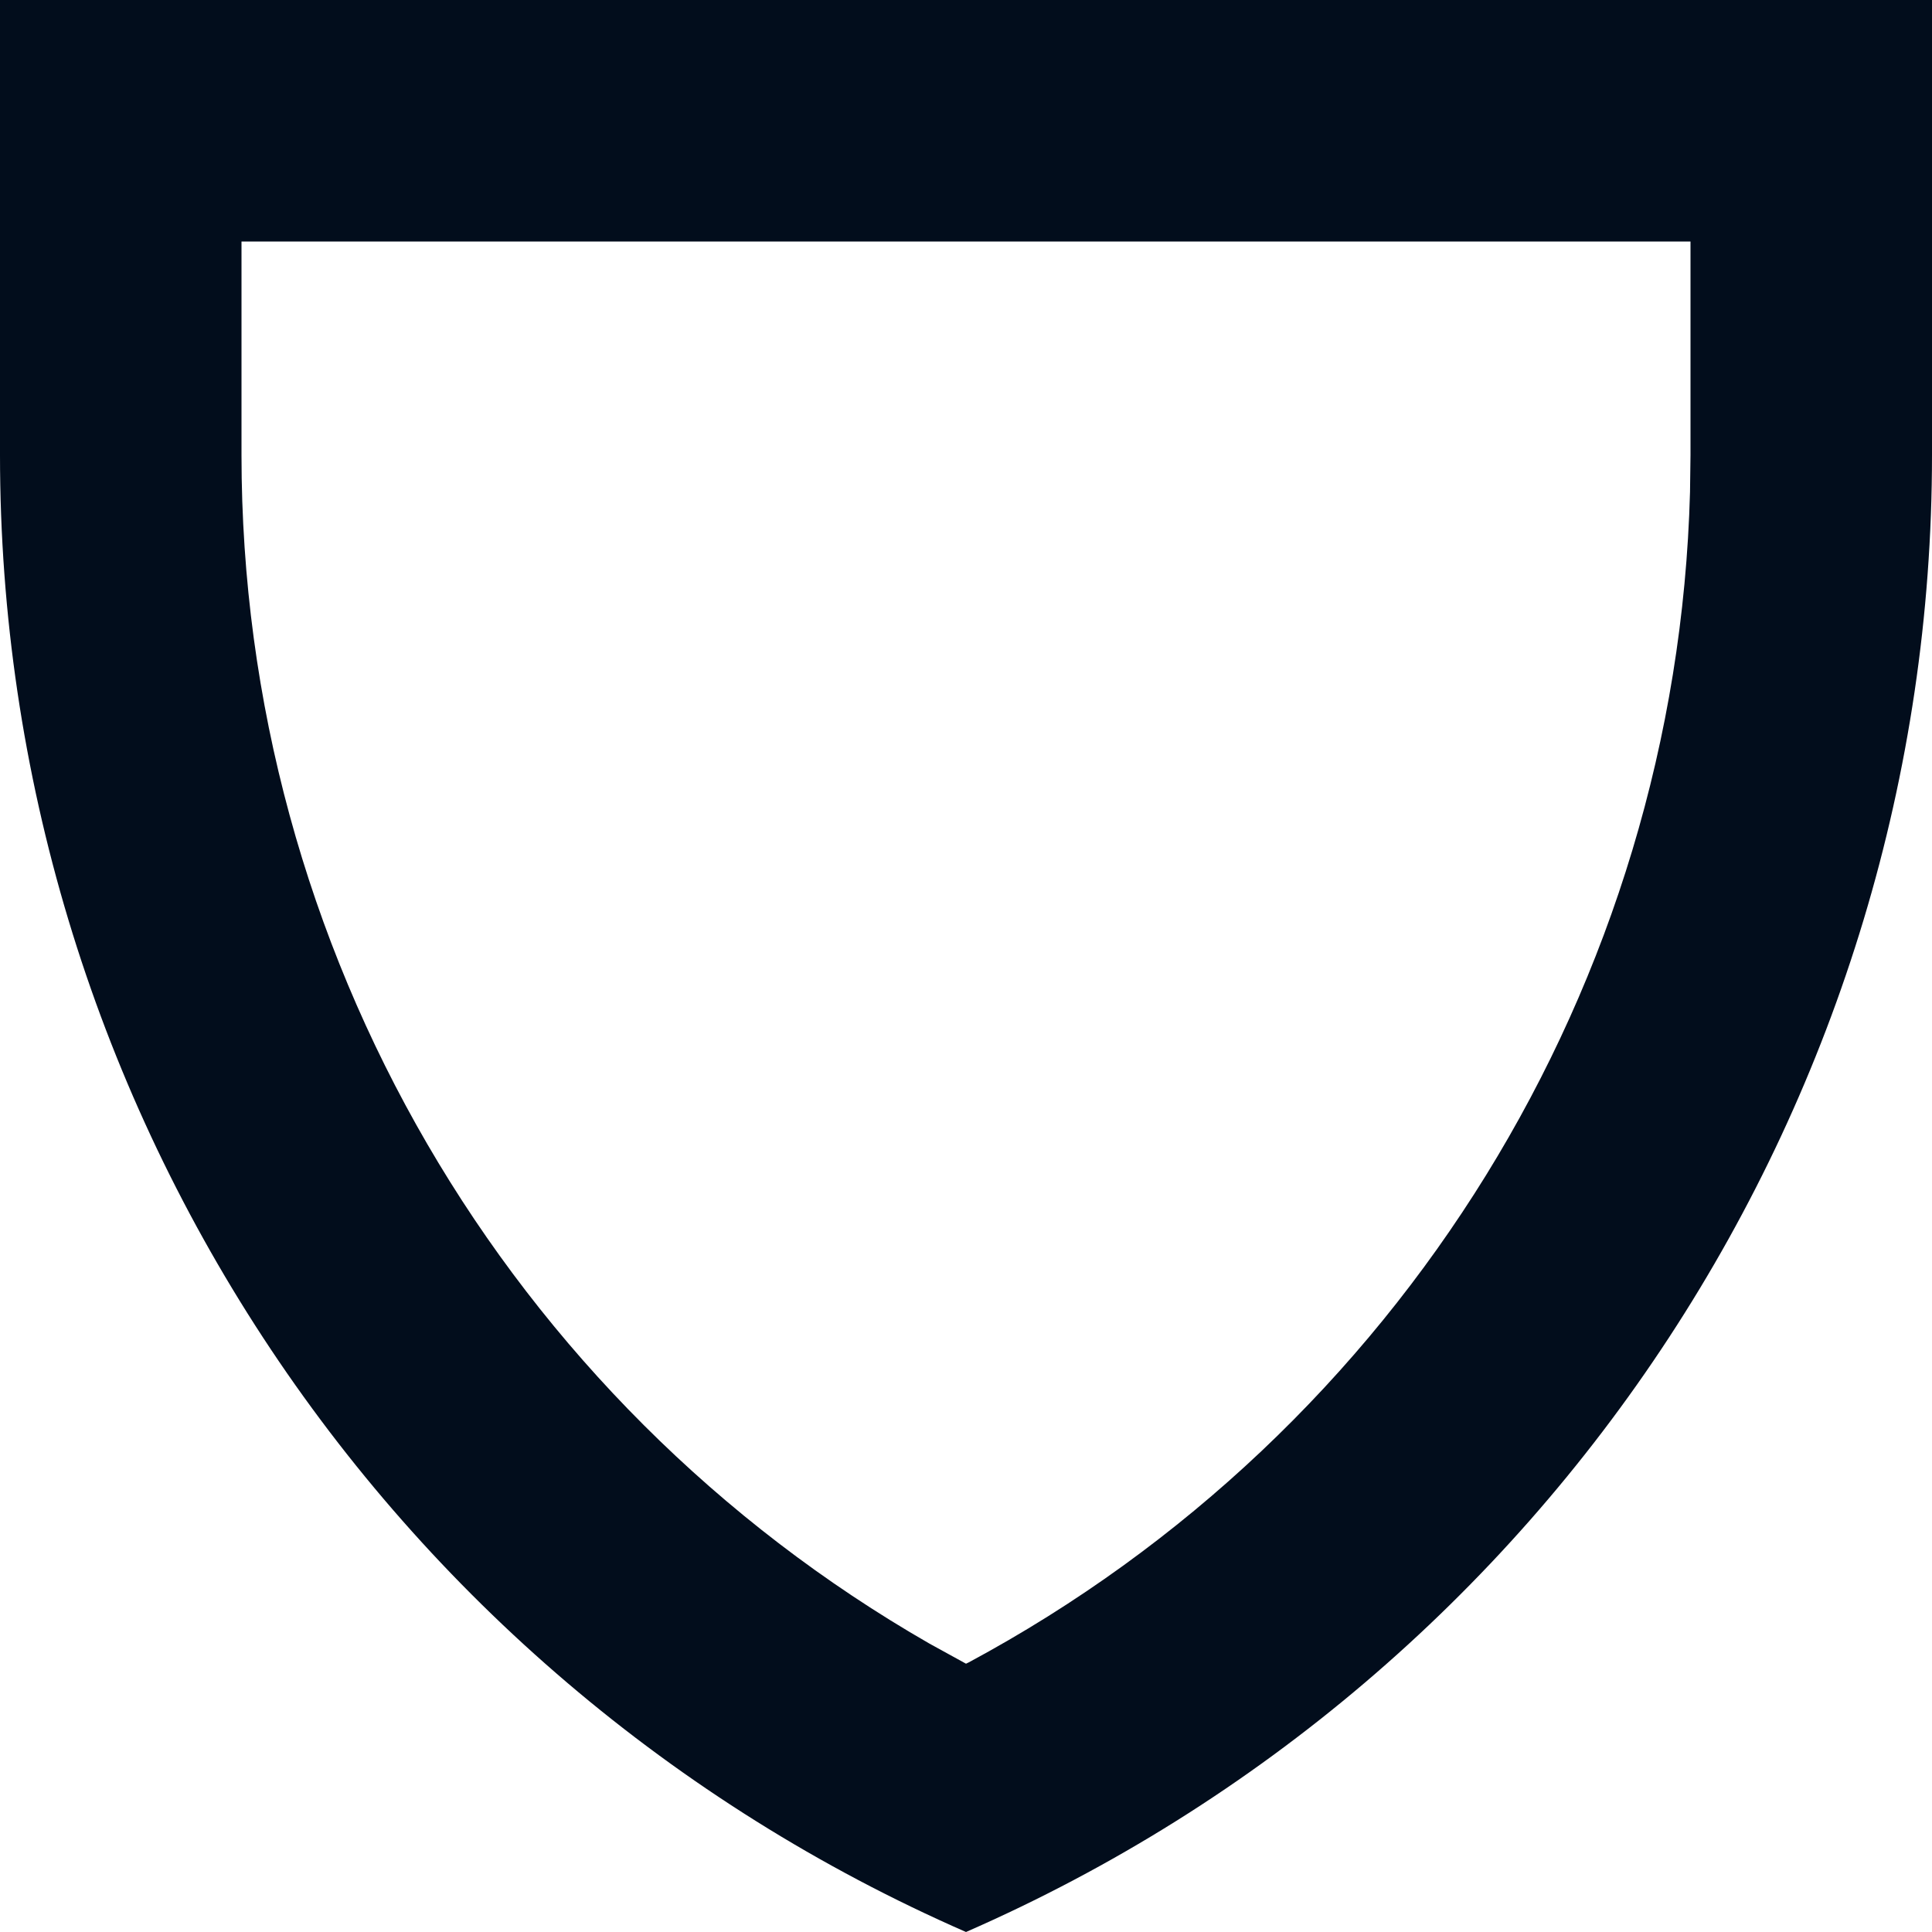 <?xml version="1.0" encoding="UTF-8"?>
<svg width="16px" height="16px" viewBox="0 0 16 16" version="1.1" xmlns="http://www.w3.org/2000/svg" xmlns:xlink="http://www.w3.org/1999/xlink">
    <!-- Generator: Sketch 56.3 (81716) - https://sketch.com -->
    <title>other-vpn</title>
    <desc>Created with Sketch.</desc>
    <g id="Page-1" stroke="none" stroke-width="1" fill="none" fill-rule="evenodd">
        <g id="othervpnicon" fill="#020D1C" fill-rule="nonzero">
            <path d="M16,0 L16,3.768 C16,9.072 12.86,13.874 8,16 C3.14,13.874 0,9.072 0,3.768 L0,0 L16,0 Z M14,2 L2,2 L2,3.768 C2,7.863 4.201,11.605 7.698,13.612 L8,13.778 L8.023,13.767 C11.593,11.849 13.886,8.156 13.996,4.075 L14,3.768 L14,2 Z"></path>
        </g>
    </g>
</svg>